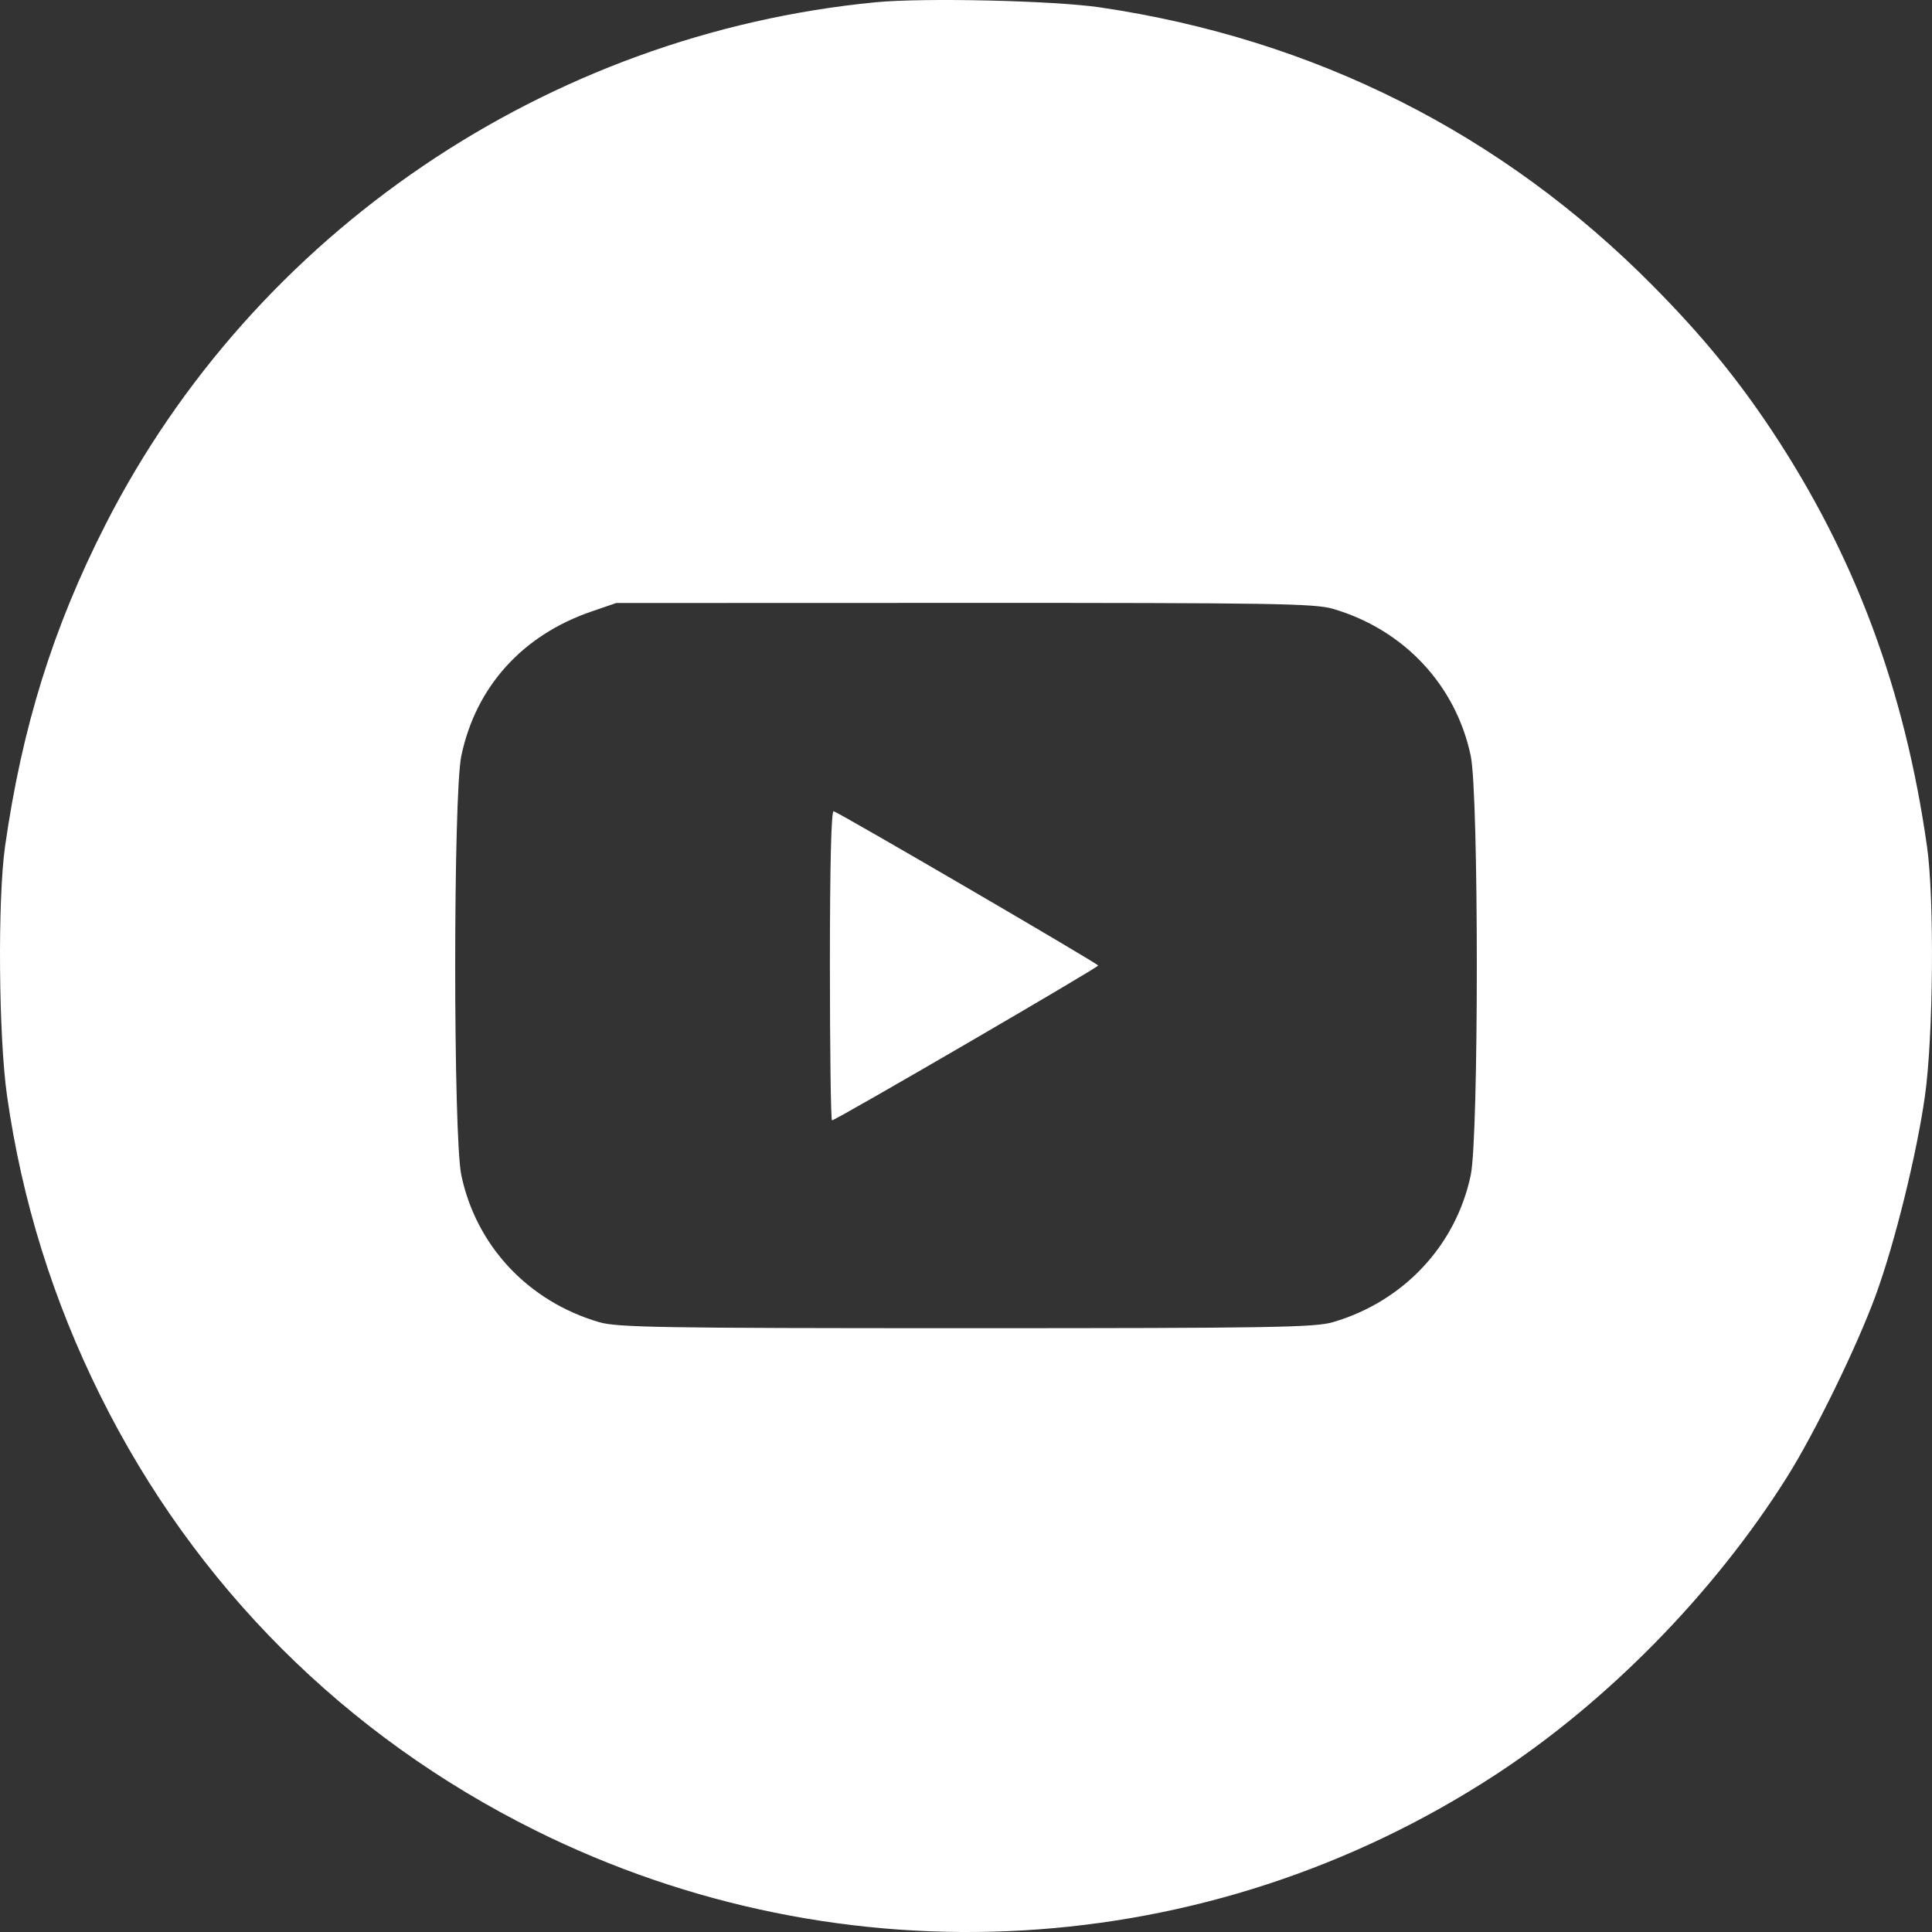 <svg width="36" height="36" viewBox="0 0 36 36" fill="none" xmlns="http://www.w3.org/2000/svg">
<rect x="0" y="0" width="36" height="36" fill="#333333" stroke="none"/>
<path fill-rule="evenodd" clip-rule="evenodd" d="M16.319 0.042C10.202 0.632 4.737 4.336 1.968 9.77C0.989 11.692 0.411 13.545 0.094 15.773C-0.046 16.761 -0.026 19.317 0.131 20.419C0.41 22.376 0.987 24.23 1.872 26.011C3.627 29.544 6.431 32.345 9.974 34.106C15.718 36.96 22.506 36.568 27.863 33.072C29.958 31.705 31.943 29.679 33.298 27.524C33.813 26.705 34.591 25.113 34.944 24.155C35.3 23.189 35.715 21.513 35.869 20.419C36.025 19.311 36.046 16.749 35.907 15.773C35.492 12.85 34.564 10.361 33.024 8.036C32.368 7.048 31.714 6.25 30.803 5.329C27.993 2.489 24.498 0.728 20.501 0.138C19.64 0.011 17.218 -0.045 16.319 0.042ZM24.839 11.345C26.16 11.732 27.127 12.765 27.405 14.084C27.556 14.803 27.556 21.178 27.405 21.898C27.128 23.21 26.154 24.25 24.839 24.636C24.501 24.735 23.704 24.749 18 24.749C12.297 24.749 11.5 24.735 11.162 24.636C9.841 24.248 8.874 23.216 8.596 21.898C8.444 21.178 8.444 14.803 8.596 14.084C8.867 12.795 9.735 11.834 11.026 11.393L11.484 11.236L17.97 11.234C23.704 11.233 24.5 11.245 24.839 11.345ZM15.464 17.985C15.464 19.575 15.482 20.877 15.503 20.877C15.569 20.877 20.465 18.028 20.463 17.991C20.461 17.956 15.67 15.162 15.534 15.116C15.489 15.101 15.464 16.118 15.464 17.985Z" fill="white"/>
</svg>
